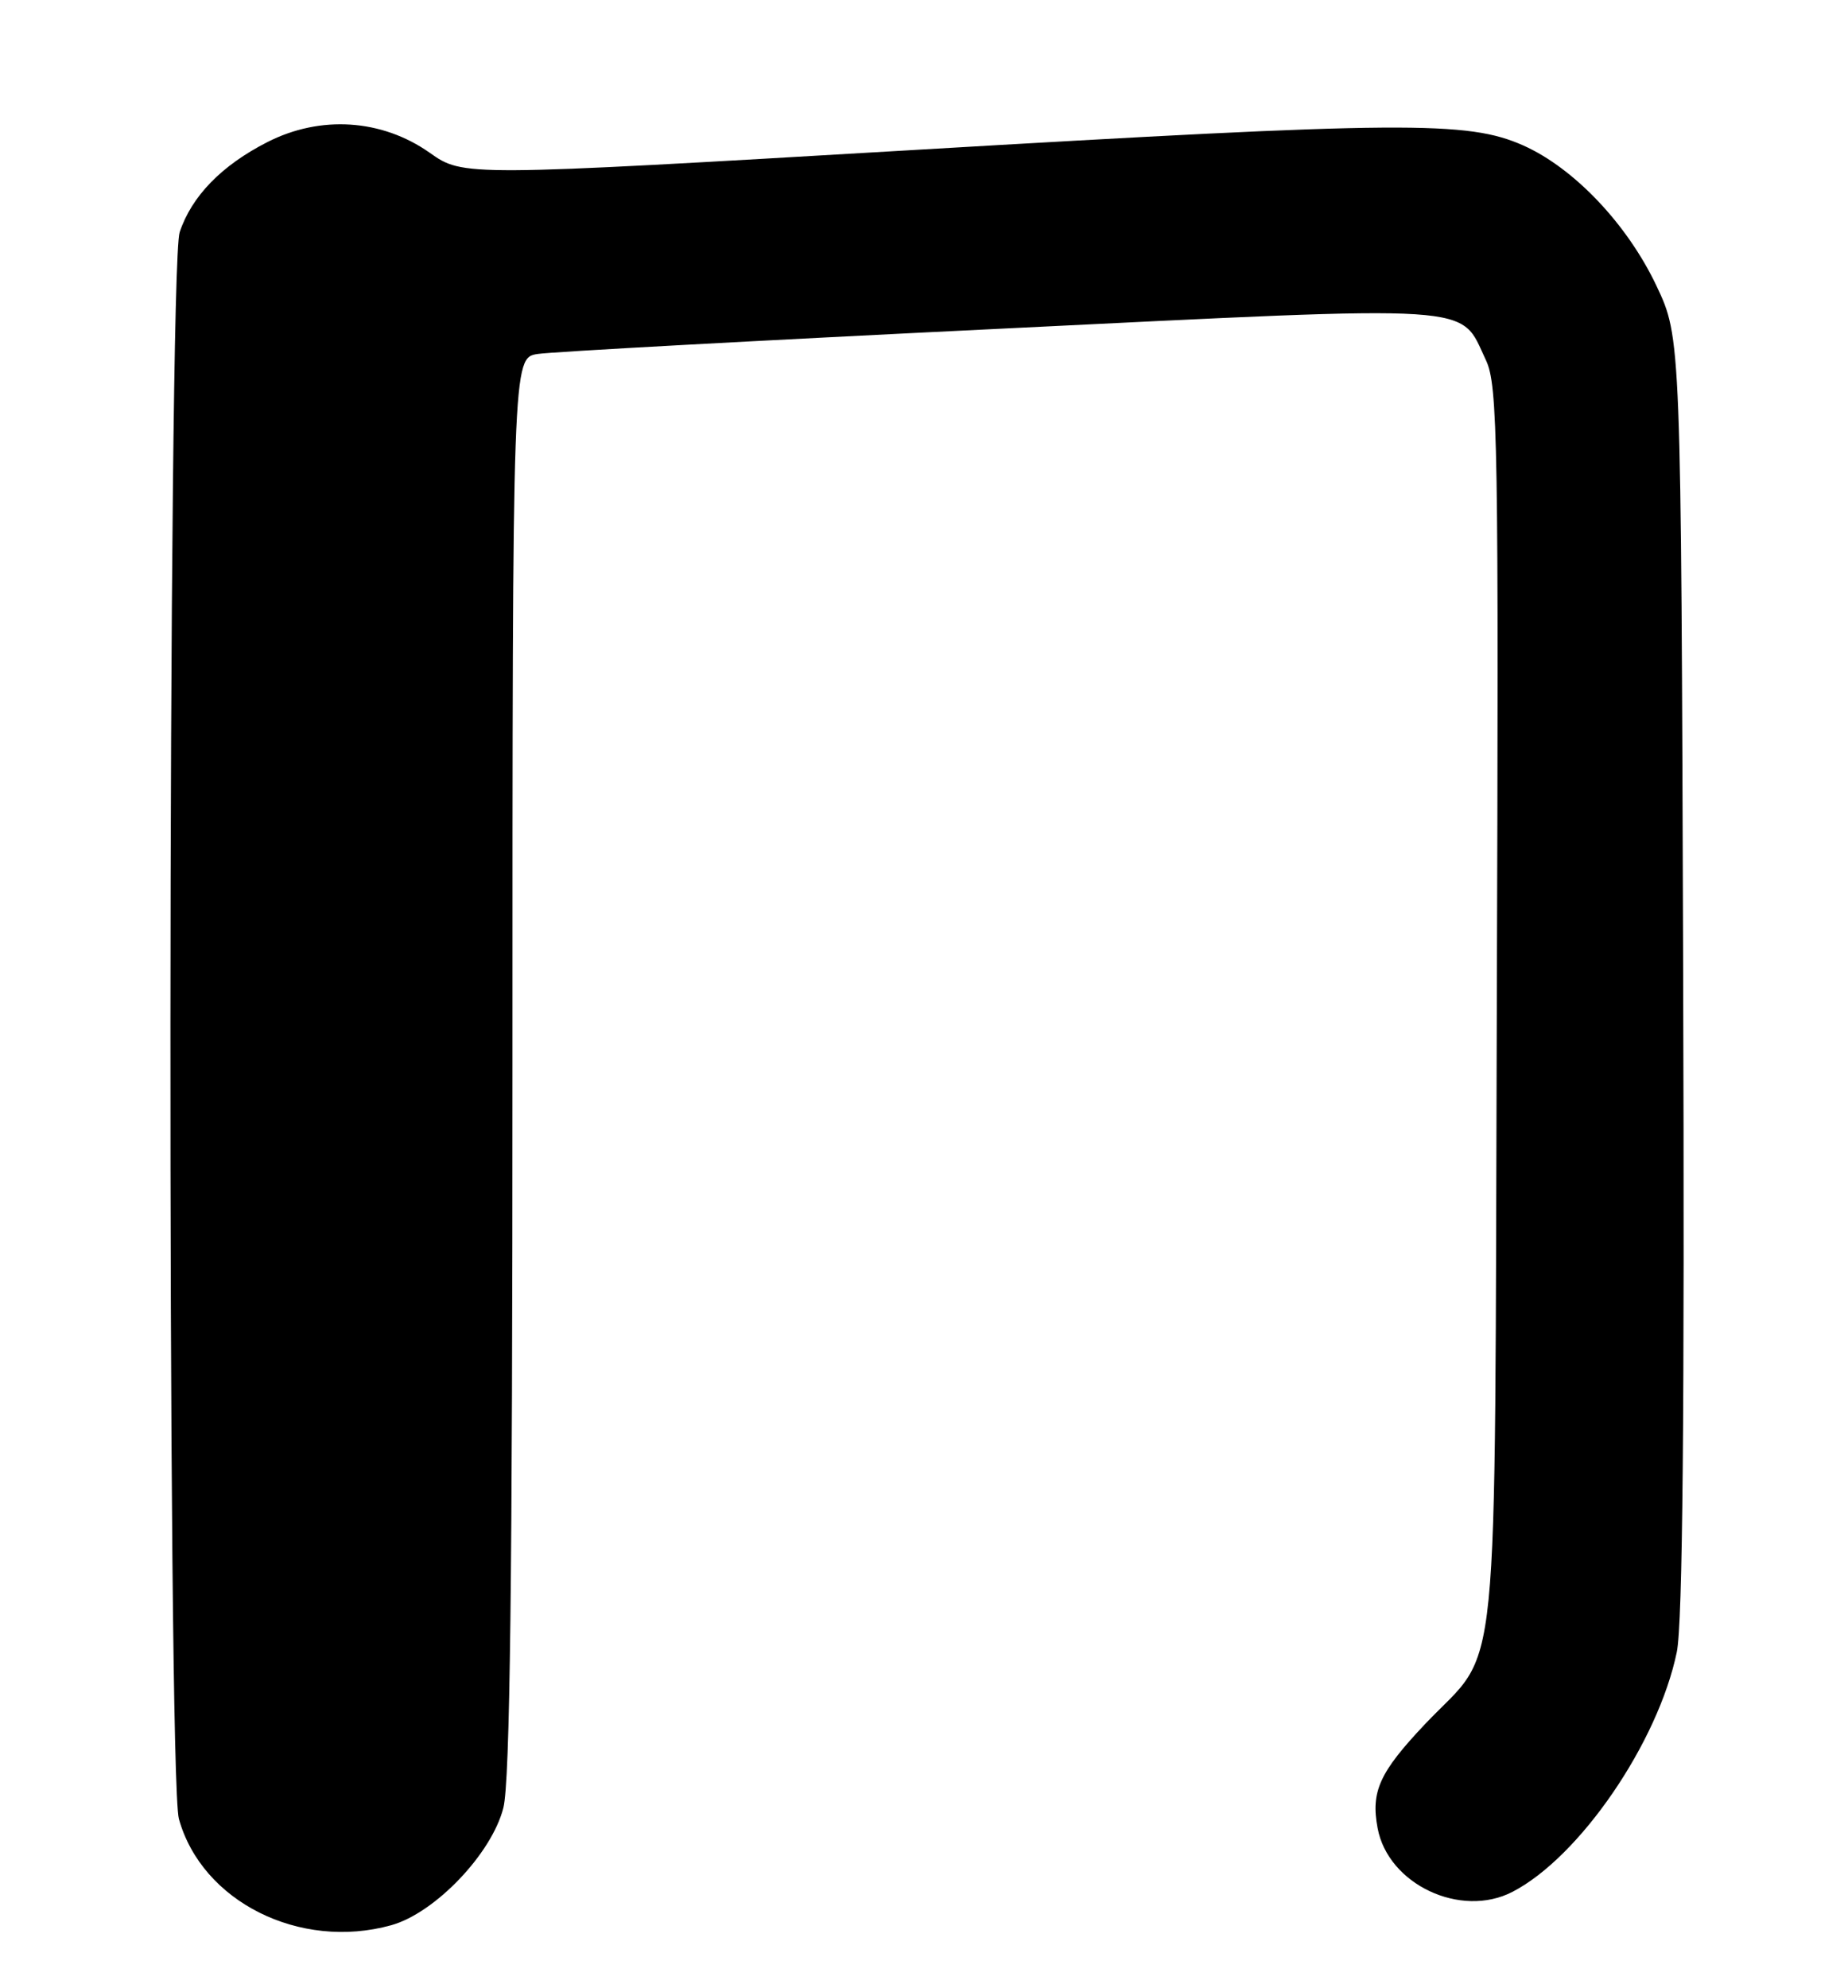 <?xml version="1.0" encoding="UTF-8" standalone="no"?>
<!DOCTYPE svg PUBLIC "-//W3C//DTD SVG 1.1//EN" "http://www.w3.org/Graphics/SVG/1.1/DTD/svg11.dtd" >
<svg xmlns="http://www.w3.org/2000/svg" xmlns:xlink="http://www.w3.org/1999/xlink" version="1.1" viewBox="0 0 238 256">
 <g >
 <path fill="currentColor"
d=" M 50.38 247.91 C 56.03 246.34 63.34 238.68 64.83 232.78 C 65.68 229.38 66.00 203.49 66.00 137.10 C 66.00 46.09 66.00 46.09 69.25 45.58 C 71.04 45.30 97.76 43.84 128.62 42.34 C 191.39 39.28 187.90 39.06 191.37 46.38 C 192.90 49.59 193.02 56.83 192.77 129.70 C 192.46 220.35 193.34 211.65 183.51 222.03 C 177.66 228.22 176.53 230.69 177.42 235.41 C 178.77 242.65 188.12 247.06 194.79 243.61 C 203.43 239.14 213.53 224.41 215.95 212.74 C 216.71 209.10 216.96 182.07 216.77 125.48 C 216.50 43.50 216.50 43.50 213.33 36.80 C 209.57 28.87 202.73 21.66 196.20 18.74 C 189.02 15.54 180.93 15.60 117.58 19.32 C 59.66 22.72 59.66 22.72 55.34 19.67 C 49.18 15.33 41.27 14.81 34.43 18.30 C 28.54 21.30 24.68 25.27 23.14 29.90 C 21.61 34.45 21.53 228.76 23.04 234.22 C 26.00 244.87 38.60 251.18 50.38 247.91 Z "/>
</g>
</svg>